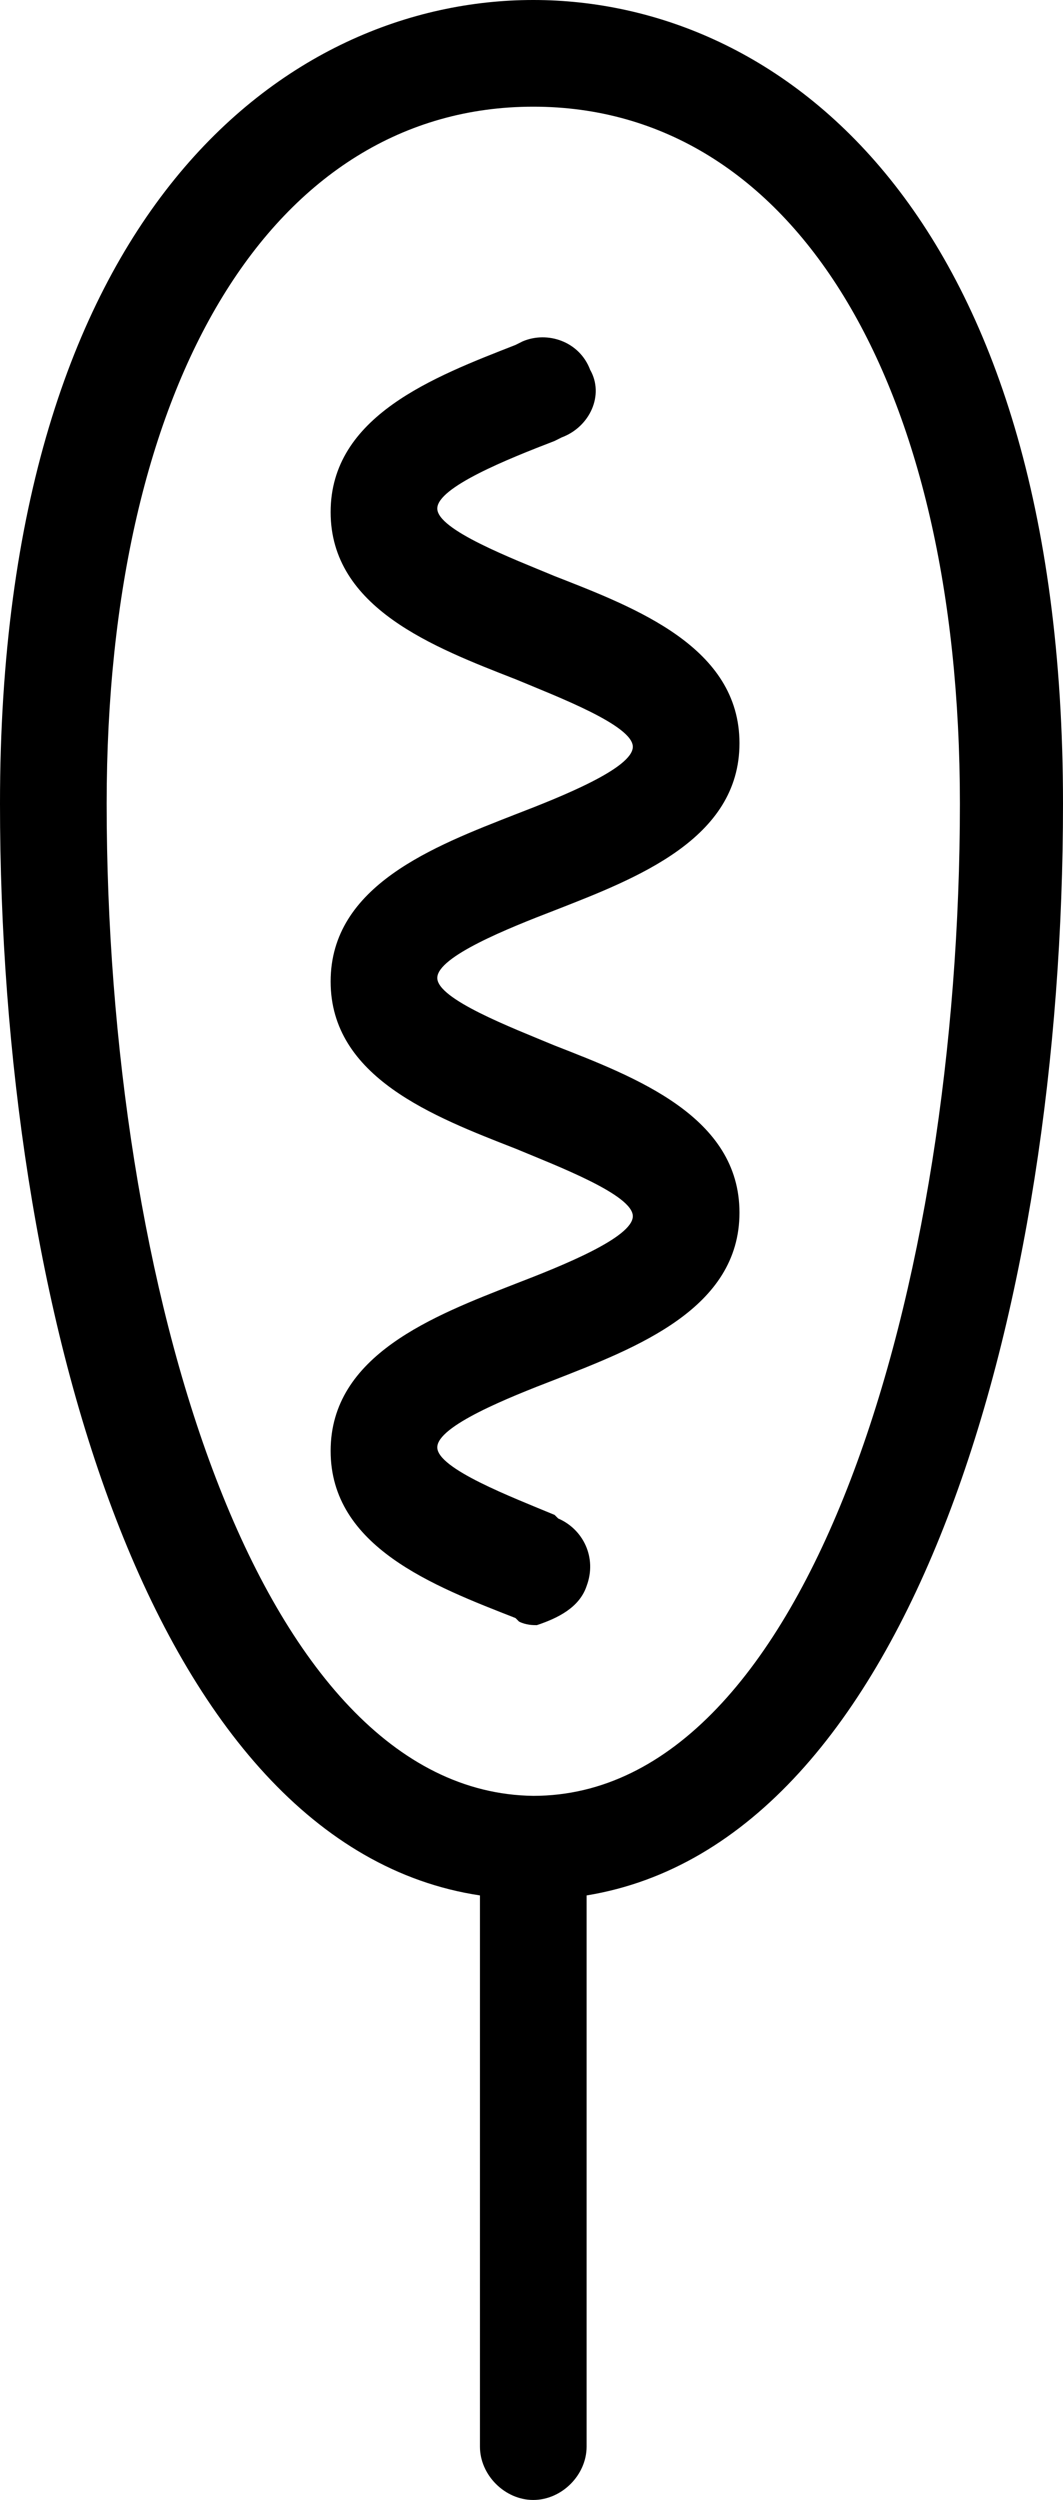 <?xml version="1.0" encoding="utf-8"?>
<!-- Generator: Adobe Illustrator 23.0.1, SVG Export Plug-In . SVG Version: 6.00 Build 0)  -->
<svg version="1.1" id="Layer_1" xmlns="http://www.w3.org/2000/svg" xmlns:xlink="http://www.w3.org/1999/xlink" x="0px" y="0px"
	 viewBox="0 0 29.9 70.3" enable-background="new 0 0 29.9 70.3" xml:space="preserve">
<path d="M29.9,22.6C29.9,5.9,21.9,0,15,0S0,5.9,0,22.6c0,14.1,4.2,29.3,13.5,30.7v15.5c0,0.8,0.7,1.5,1.5,1.5s1.5-0.7,1.5-1.5V53.3
	C25.7,51.8,29.9,36.7,29.9,22.6z M3,22.6C3,10.7,7.7,3,15,3s12,7.7,12,19.6c0,13.5-4.2,27.9-12,27.9C7.2,50.4,3,36.1,3,22.6z"/>
<path d="M16.5,44.6c0.3-0.8-0.1-1.6-0.8-1.9l-0.1-0.1c-1.2-0.5-3.3-1.3-3.3-1.9s2-1.4,3.3-1.9c2.3-0.9,5.2-2,5.2-4.7
	s-2.9-3.8-5.2-4.7c-1.2-0.5-3.3-1.3-3.3-1.9s2-1.4,3.3-1.9c2.3-0.9,5.2-2,5.2-4.7c0-2.7-2.9-3.8-5.2-4.7c-1.2-0.5-3.3-1.3-3.3-1.9
	c0-0.6,2-1.4,3.3-1.9l0.2-0.1c0.8-0.3,1.2-1.2,0.8-1.9c-0.3-0.8-1.2-1.1-1.9-0.8l-0.2,0.1c-2.3,0.9-5.2,2-5.2,4.7
	c0,2.7,2.9,3.8,5.2,4.7c1.2,0.5,3.3,1.3,3.3,1.9s-2,1.4-3.3,1.9c-2.3,0.9-5.2,2-5.2,4.7s2.9,3.8,5.2,4.7c1.2,0.5,3.3,1.3,3.3,1.9
	c0,0.6-2,1.4-3.3,1.9c-2.3,0.9-5.2,2-5.2,4.7s2.9,3.8,5.2,4.7l0.1,0.1c0.2,0.1,0.4,0.1,0.5,0.1C15.7,45.5,16.3,45.2,16.5,44.6z"/>
</svg>
